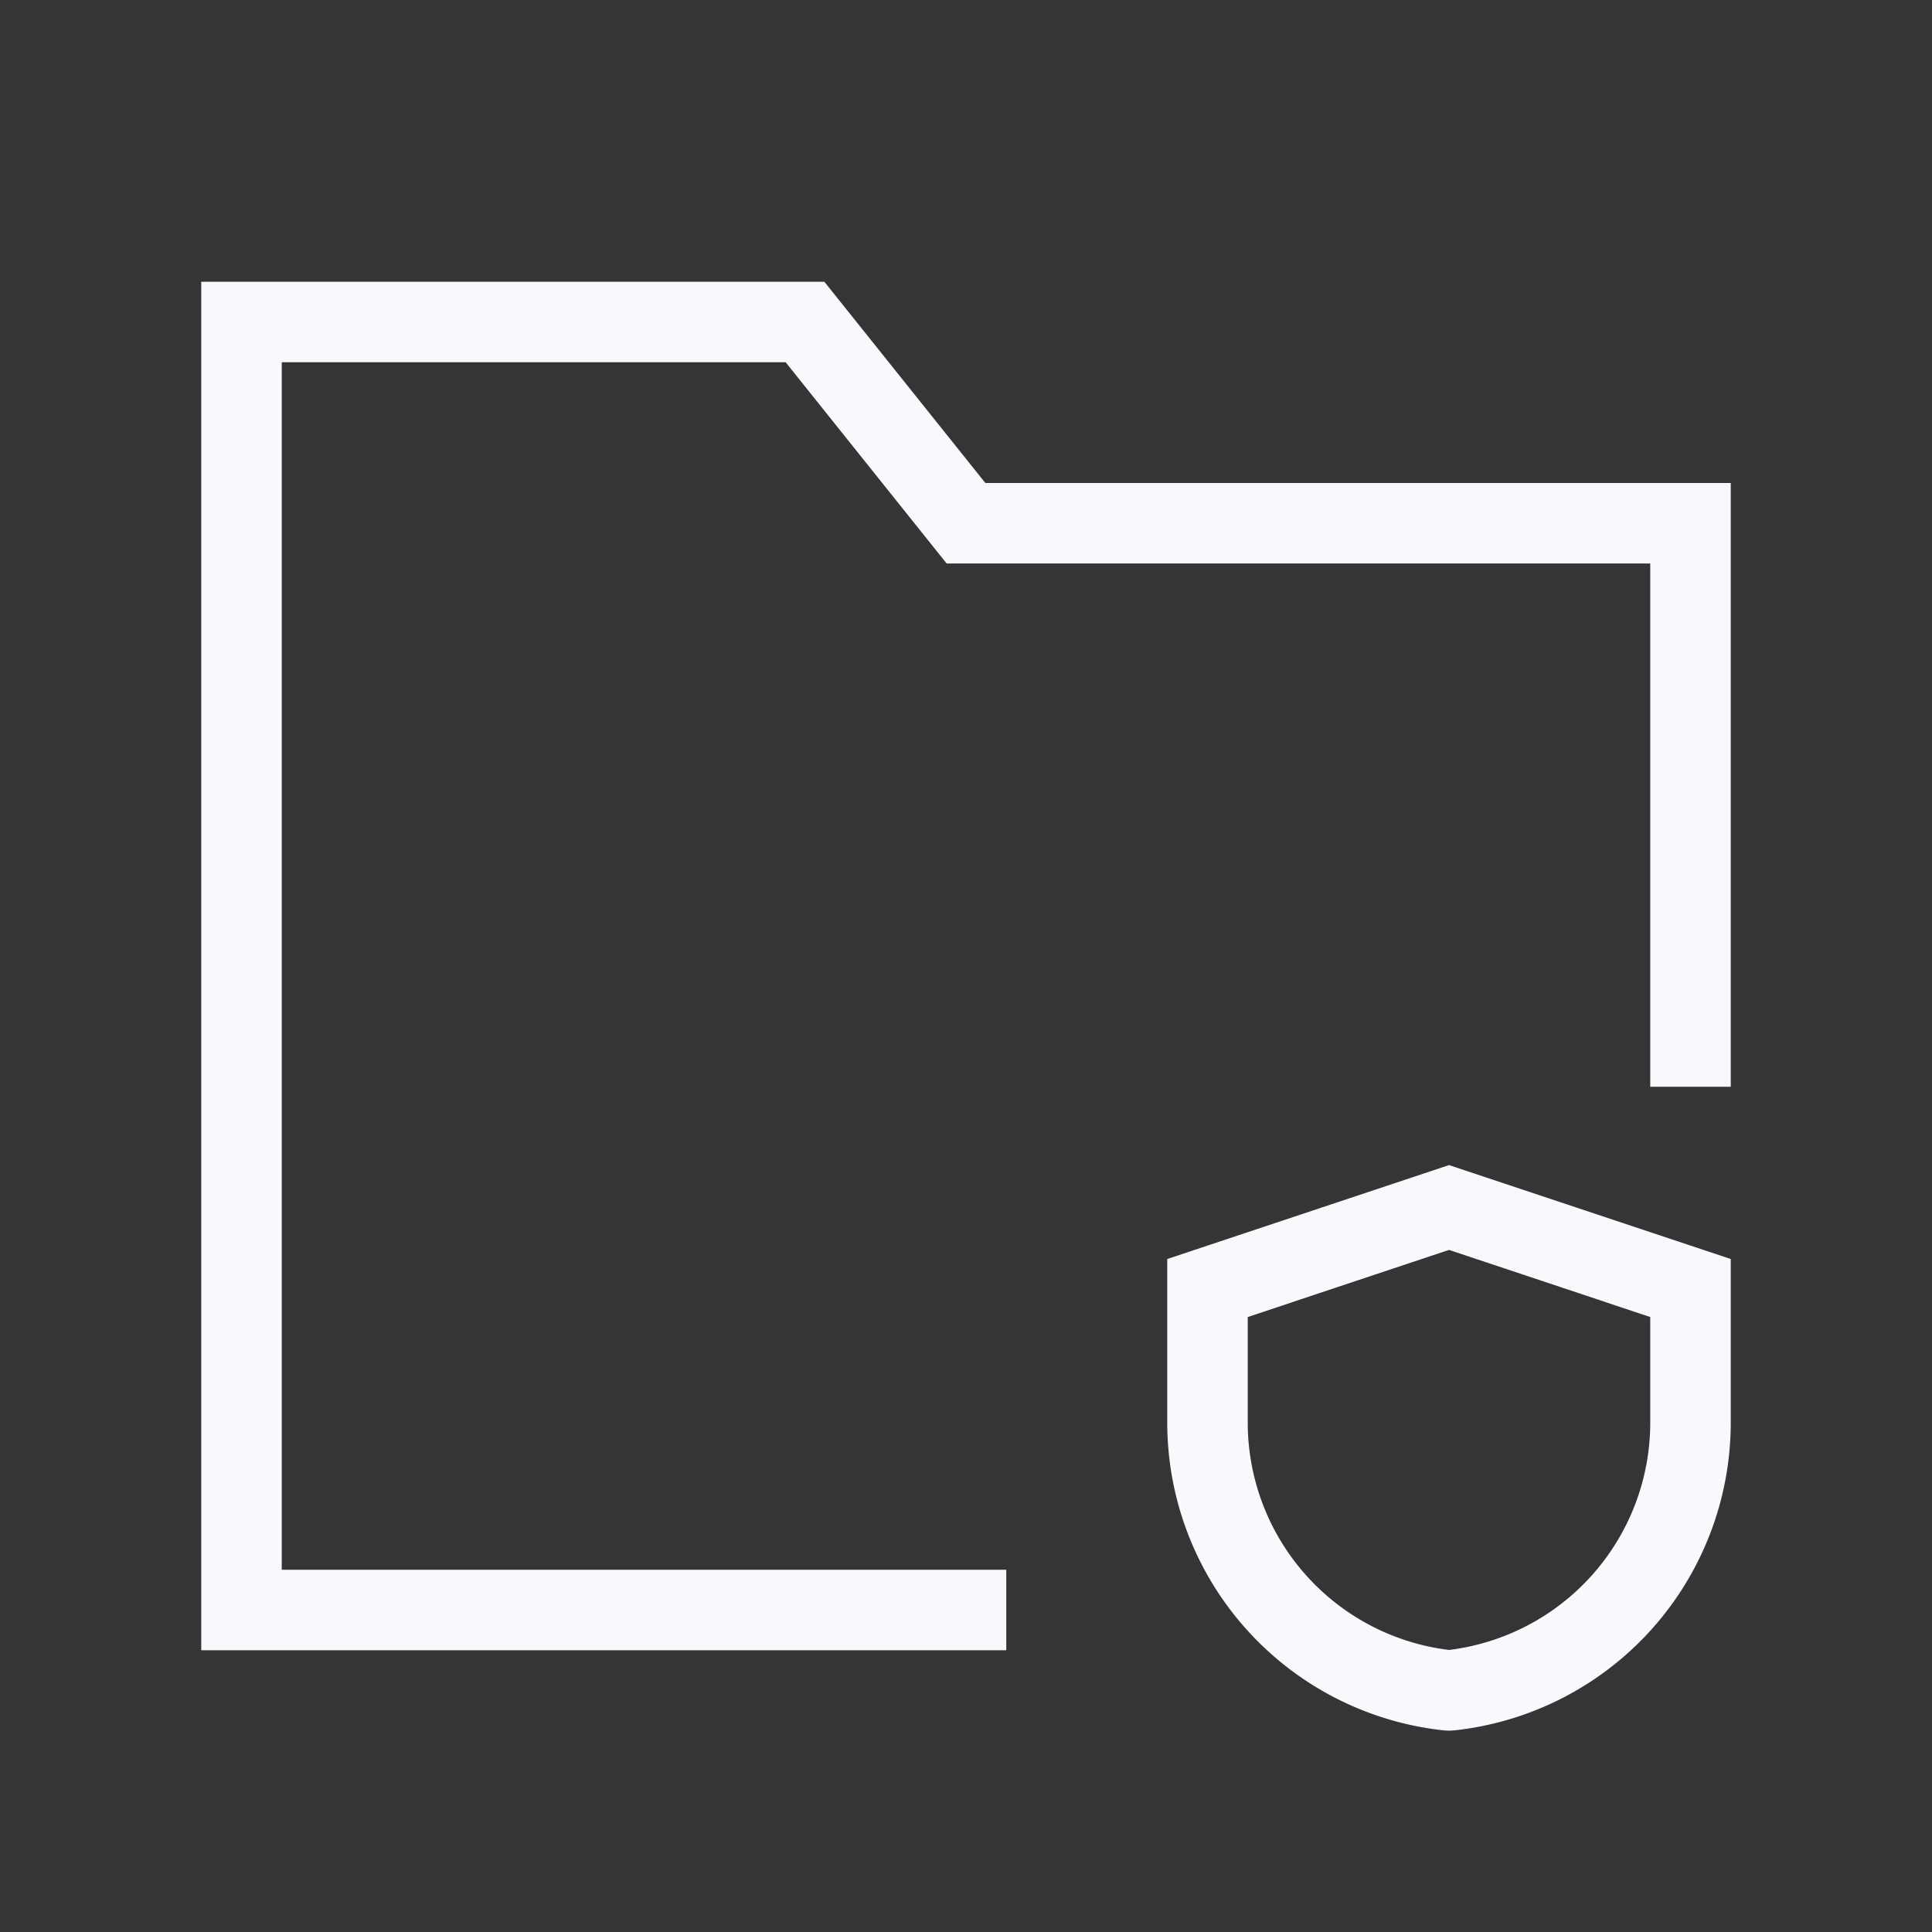 <svg xmlns="http://www.w3.org/2000/svg" width="24" height="24" fill="none"><rect width="100%" height="100%" fill="#333333" stroke="none"/><path fill="#fff" fill-opacity=".01" d="M24 0v24H0V0z"/><path stroke="#F7F9FC" stroke-linecap="square" d="M21 13V6.5h-9L10 4H3v16h9m3-4 3-1 3 1v1.671a3.346 3.346 0 0 1-2.977 3.326v0a.21.21 0 0 1-.046 0v0A3.346 3.346 0 0 1 15 17.671z"/></svg>
